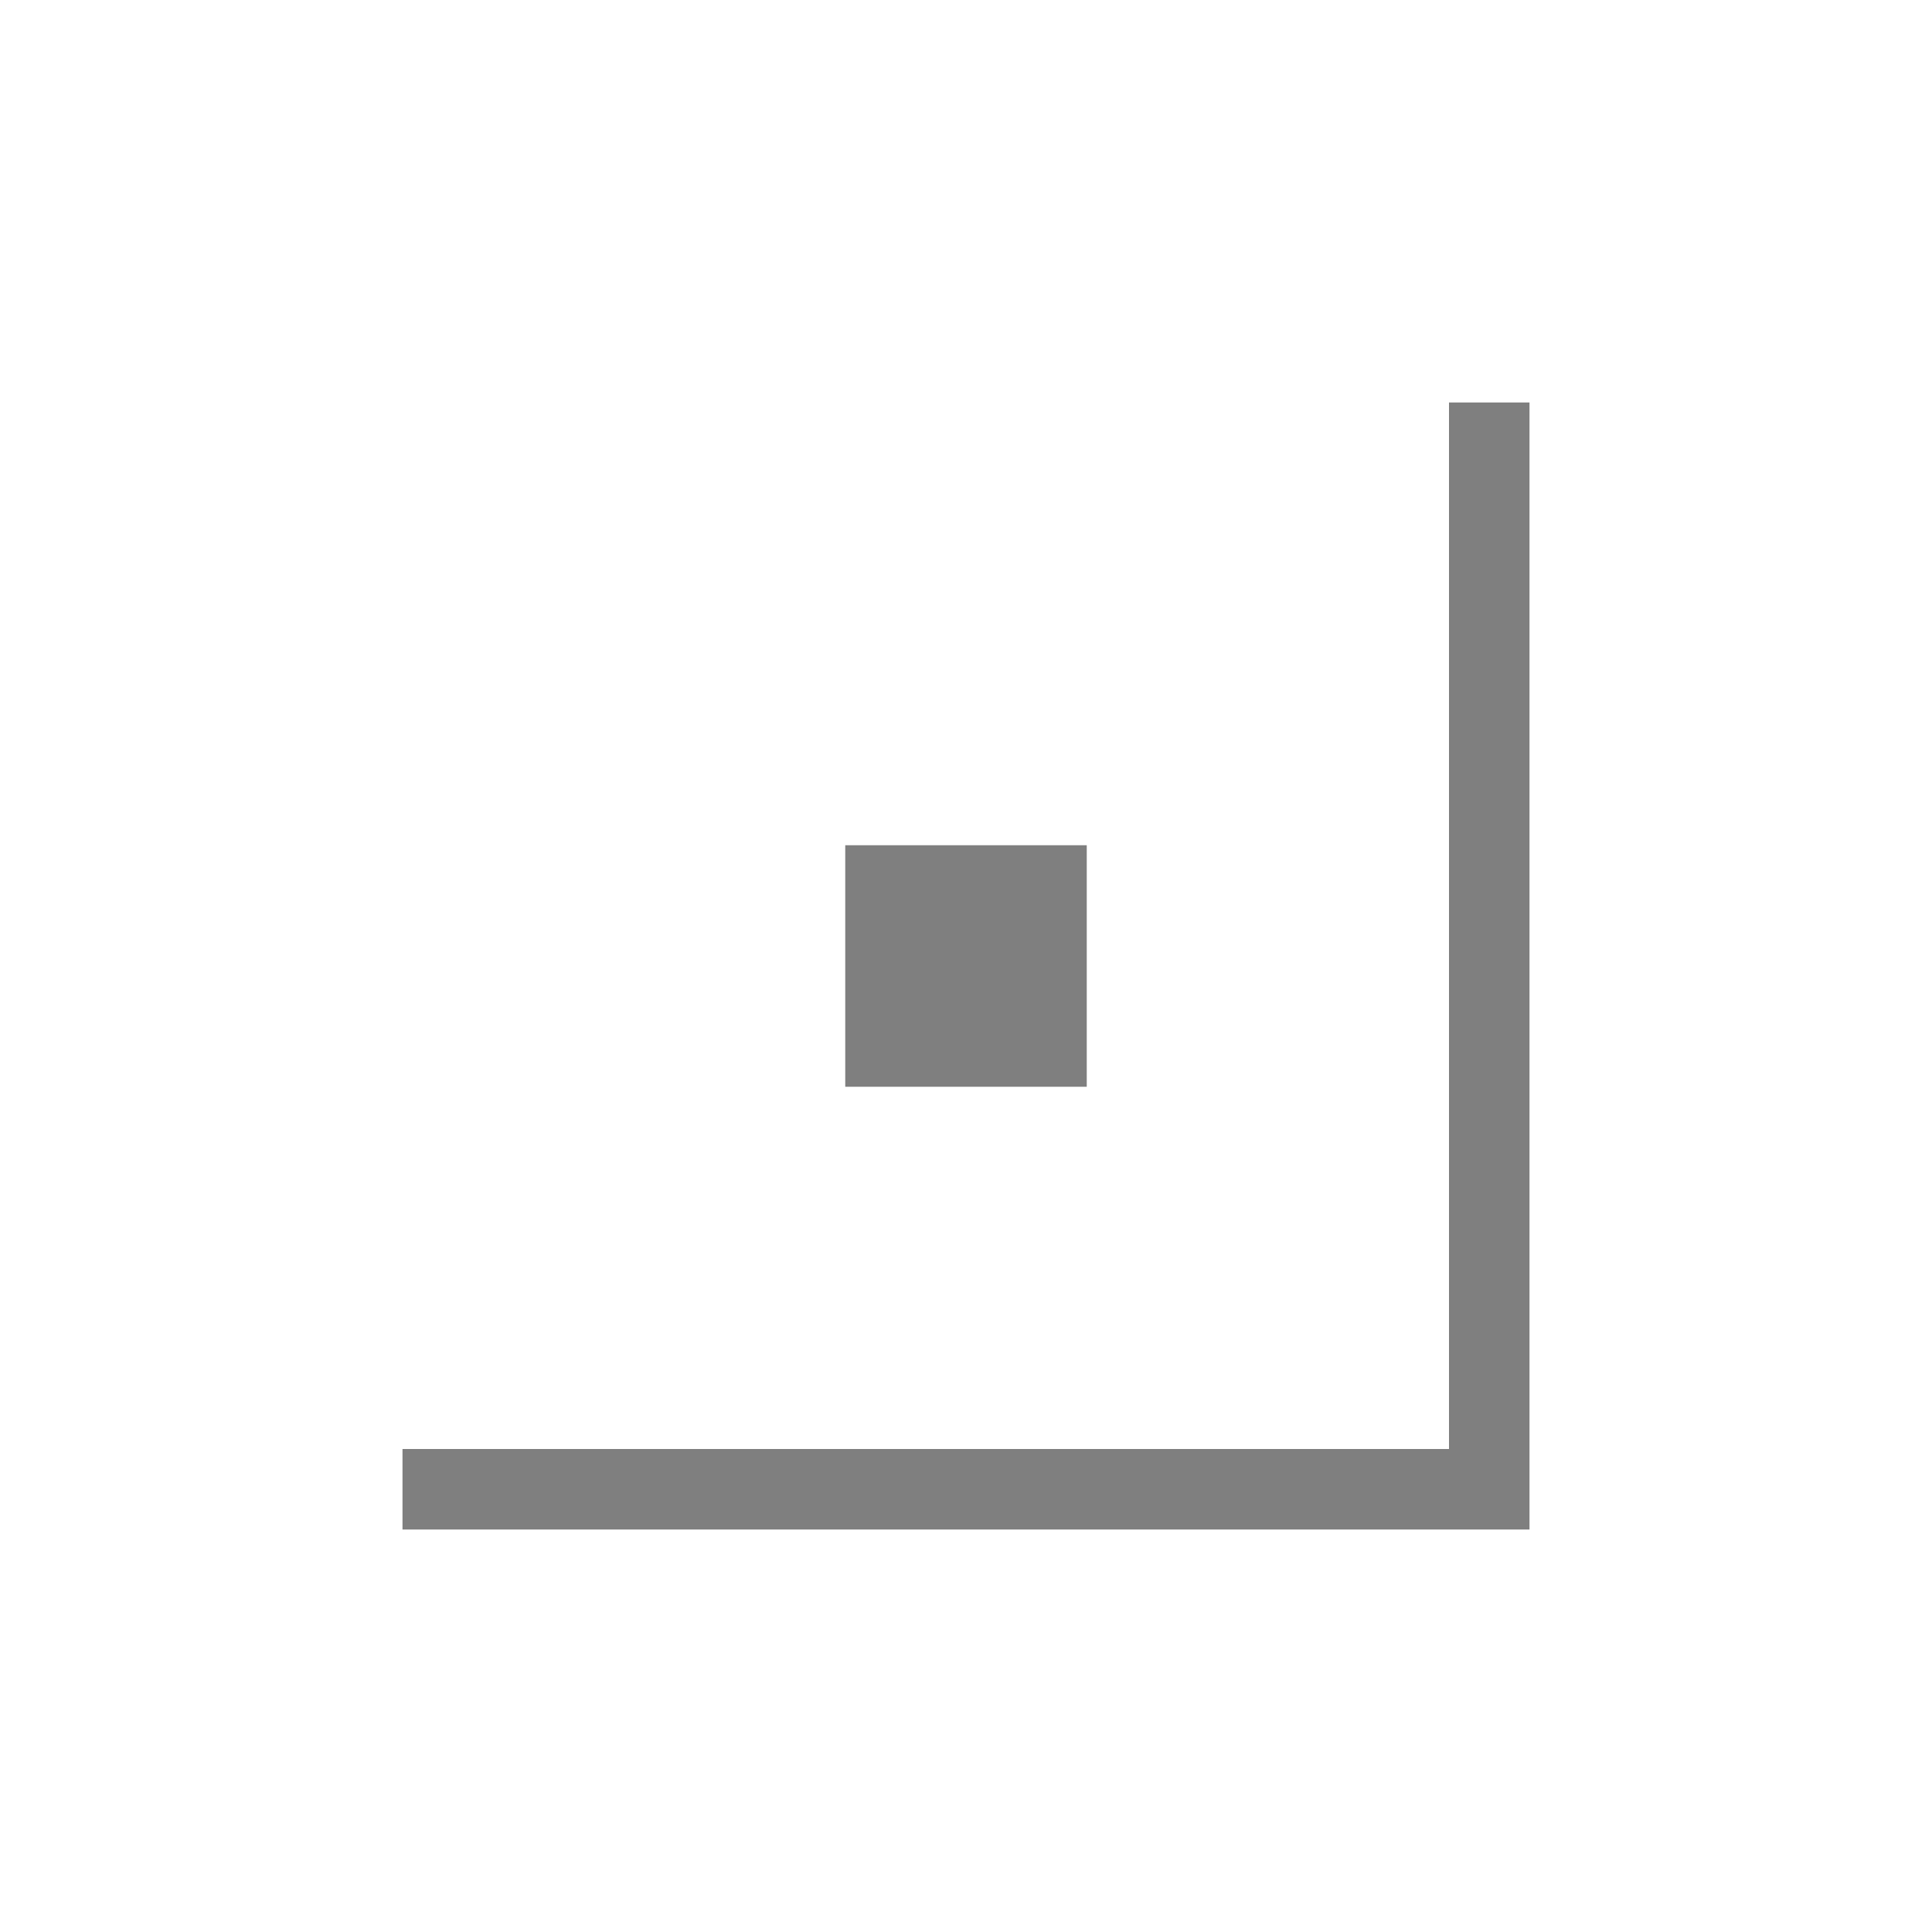 <svg xmlns="http://www.w3.org/2000/svg" width="24" height="24"><defs><style id="current-color-scheme"></style></defs><path d="M18 5v13H5v1h14V5h-1zm-7.5 5.5v3h3v-3h-3z" fill="currentColor" color="#7f7f7f"/></svg>
